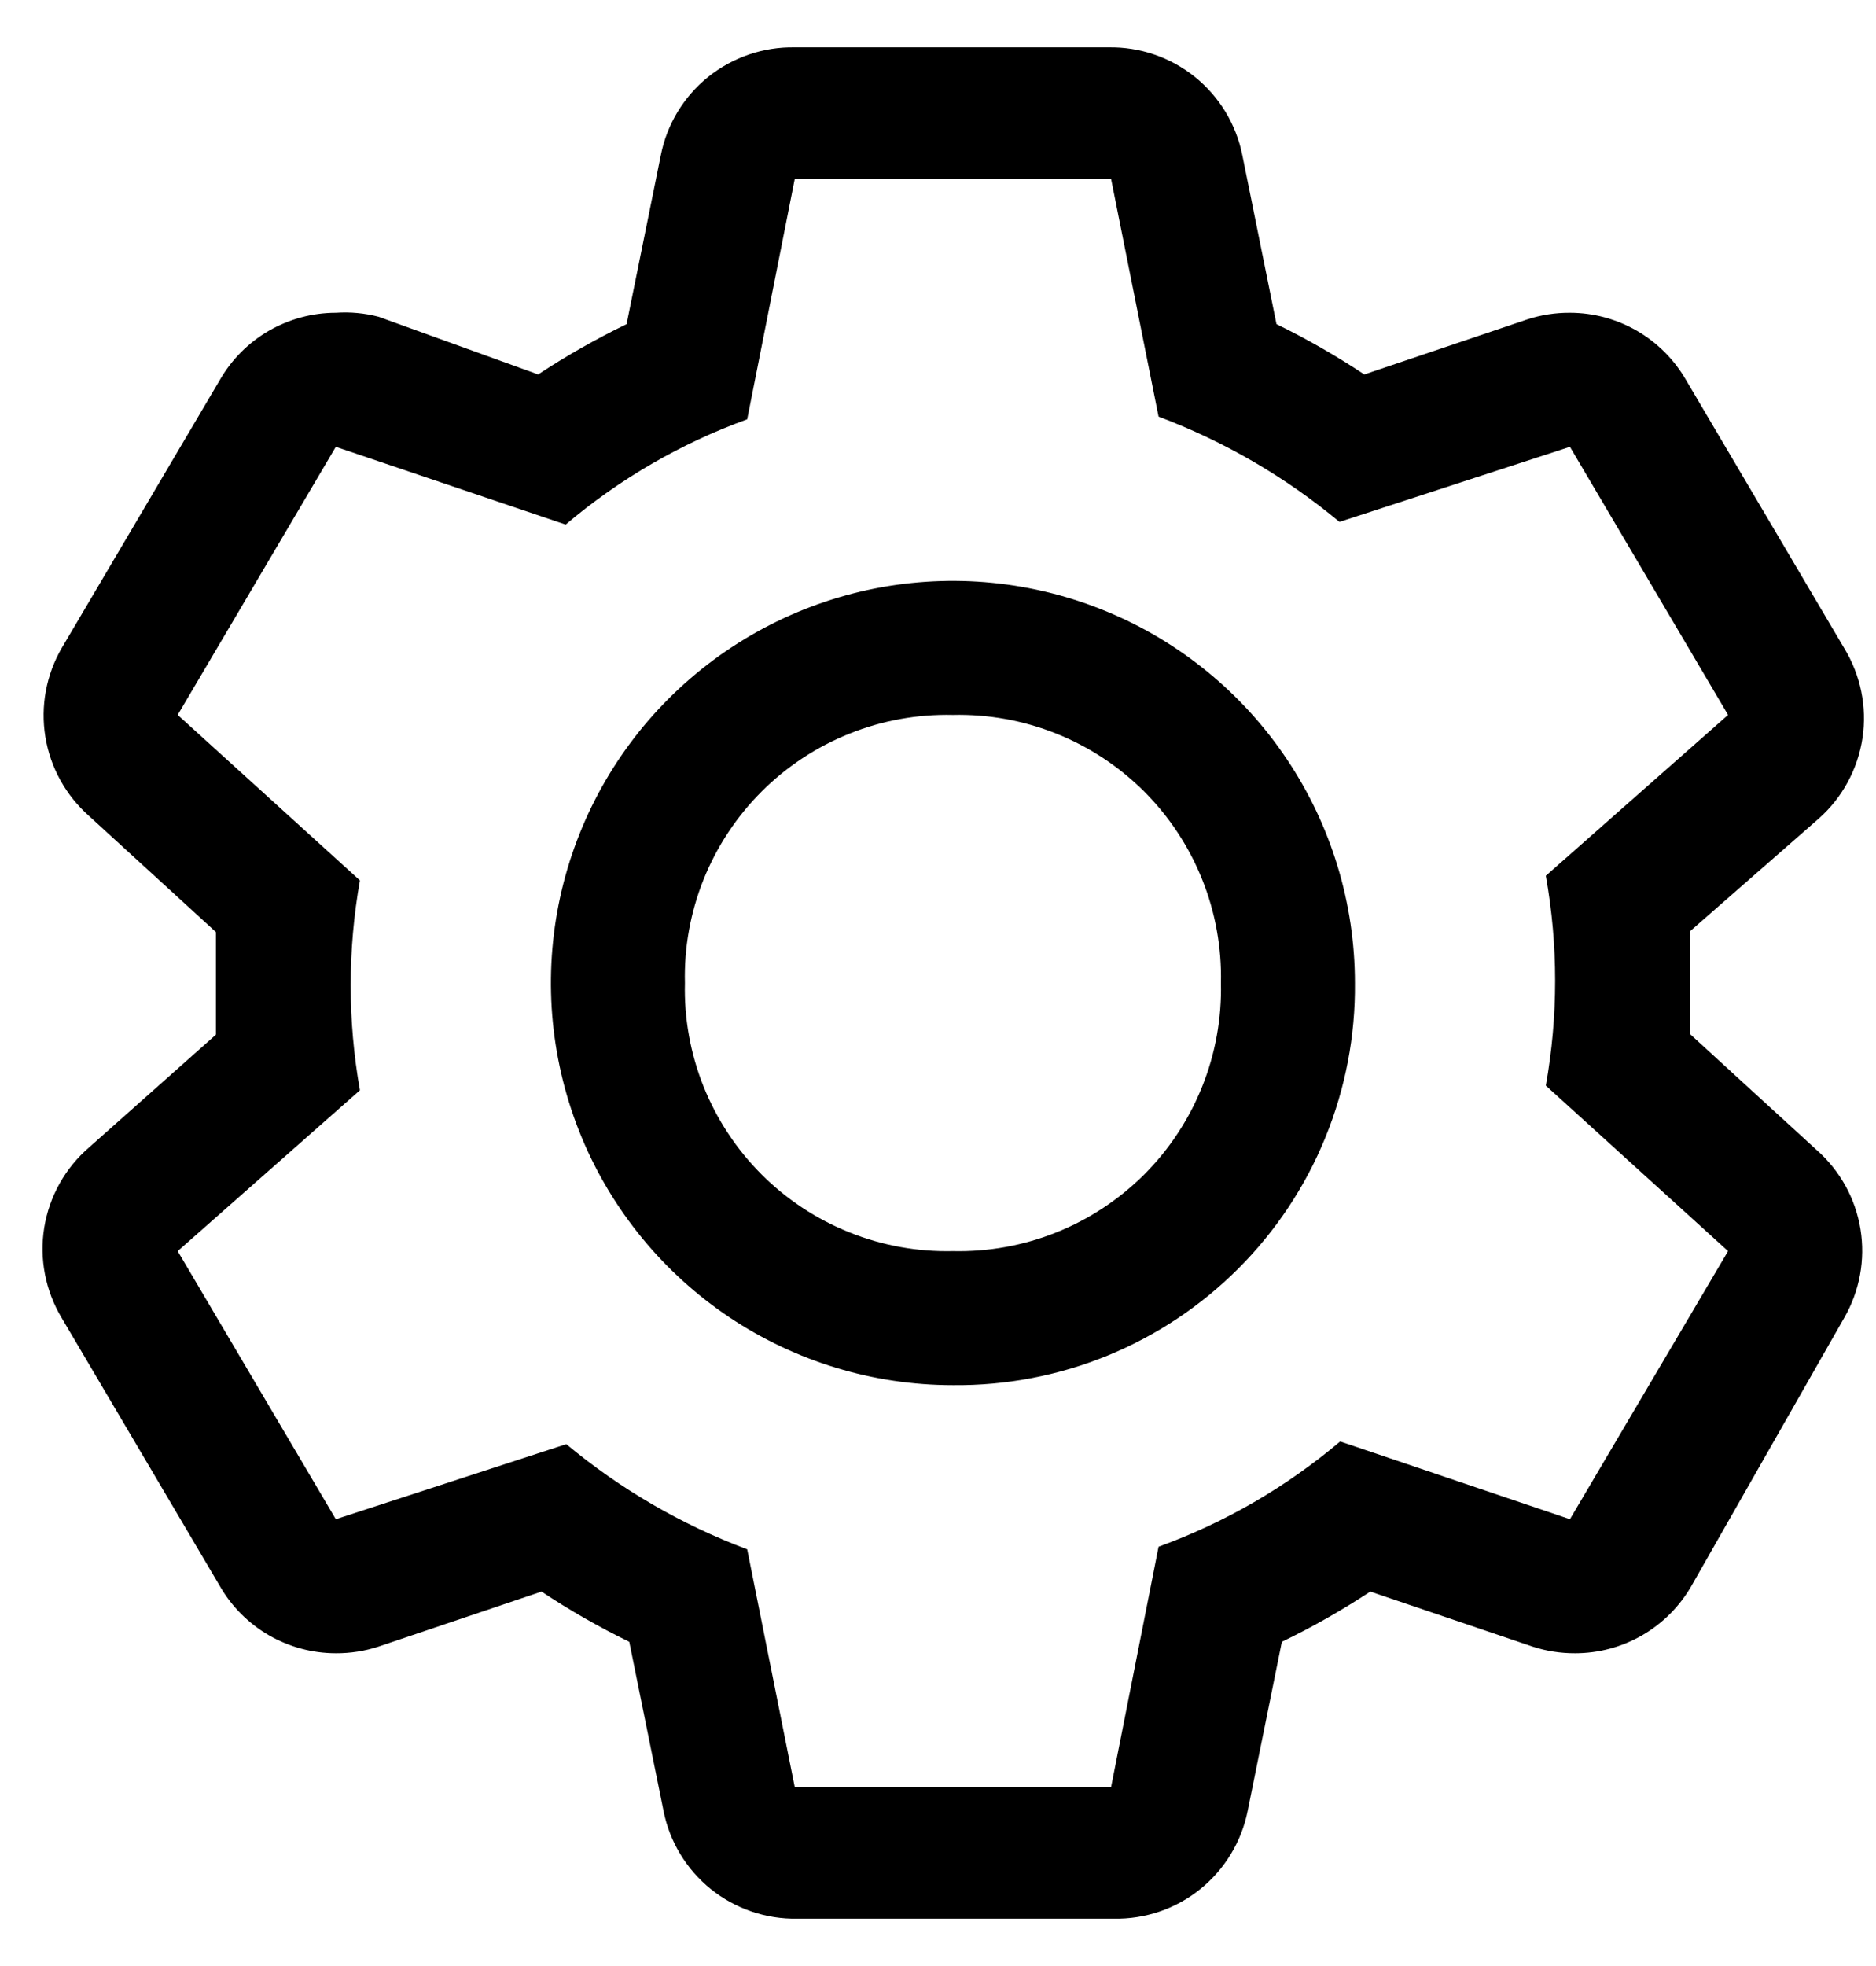 <svg width="21" height="22" viewBox="0 0 21 22" fill="none" xmlns="http://www.w3.org/2000/svg">
<path d="M18.917 11.57V10.422L20.357 9.162C20.622 8.929 20.796 8.608 20.849 8.258C20.901 7.908 20.827 7.551 20.642 7.25L18.872 4.25C18.74 4.022 18.551 3.833 18.323 3.701C18.096 3.57 17.837 3.5 17.574 3.5C17.411 3.499 17.249 3.524 17.094 3.575L15.272 4.19C14.957 3.981 14.629 3.793 14.289 3.627L13.907 1.738C13.838 1.392 13.65 1.082 13.376 0.861C13.102 0.641 12.759 0.523 12.407 0.53H8.897C8.545 0.523 8.202 0.641 7.927 0.861C7.653 1.082 7.465 1.392 7.397 1.738L7.014 3.627C6.672 3.793 6.341 3.981 6.024 4.19L4.239 3.545C4.083 3.504 3.921 3.489 3.759 3.5C3.496 3.5 3.238 3.57 3.01 3.701C2.782 3.833 2.593 4.022 2.462 4.25L0.692 7.25C0.517 7.551 0.452 7.903 0.508 8.246C0.564 8.59 0.738 8.903 0.999 9.133L2.417 10.43V11.578L0.999 12.838C0.73 13.069 0.552 13.387 0.495 13.738C0.439 14.088 0.509 14.446 0.692 14.75L2.462 17.75C2.593 17.978 2.782 18.167 3.01 18.299C3.238 18.43 3.496 18.5 3.759 18.5C3.922 18.501 4.084 18.476 4.239 18.425L6.062 17.81C6.376 18.019 6.705 18.207 7.044 18.372L7.427 20.262C7.495 20.608 7.683 20.918 7.957 21.139C8.232 21.36 8.575 21.477 8.927 21.47H12.467C12.819 21.477 13.162 21.36 13.436 21.139C13.71 20.918 13.898 20.608 13.967 20.262L14.349 18.372C14.691 18.207 15.022 18.019 15.339 17.81L17.154 18.425C17.309 18.476 17.471 18.501 17.634 18.5C17.897 18.5 18.156 18.43 18.383 18.299C18.611 18.167 18.8 17.978 18.932 17.75L20.642 14.75C20.817 14.449 20.882 14.097 20.826 13.754C20.77 13.41 20.596 13.097 20.334 12.867L18.917 11.57ZM17.574 17L15.002 16.13C14.399 16.64 13.711 17.039 12.969 17.308L12.437 20H8.897L8.364 17.337C7.628 17.061 6.943 16.663 6.339 16.16L3.759 17L1.989 14L4.029 12.2C3.891 11.424 3.891 10.629 4.029 9.852L1.989 8L3.759 5L6.332 5.87C6.934 5.36 7.622 4.961 8.364 4.692L8.897 2H12.437L12.969 4.662C13.705 4.939 14.39 5.337 14.994 5.84L17.574 5L19.344 8L17.304 9.8C17.443 10.576 17.443 11.371 17.304 12.148L19.344 14L17.574 17Z" fill="black"/>
<path d="M10.667 15.5C9.777 15.5 8.907 15.236 8.167 14.742C7.427 14.247 6.85 13.544 6.509 12.722C6.169 11.9 6.08 10.995 6.253 10.122C6.427 9.249 6.855 8.447 7.485 7.818C8.114 7.189 8.916 6.76 9.789 6.586C10.662 6.413 11.566 6.502 12.389 6.843C13.211 7.183 13.914 7.76 14.408 8.5C14.903 9.24 15.167 10.11 15.167 11C15.173 11.593 15.06 12.181 14.836 12.729C14.612 13.278 14.281 13.776 13.862 14.195C13.443 14.614 12.944 14.946 12.396 15.17C11.847 15.394 11.259 15.506 10.667 15.5ZM10.667 8C10.27 7.991 9.876 8.062 9.508 8.21C9.14 8.357 8.805 8.578 8.525 8.858C8.244 9.139 8.024 9.473 7.876 9.841C7.729 10.209 7.657 10.604 7.667 11C7.657 11.396 7.729 11.791 7.876 12.159C8.024 12.527 8.244 12.861 8.525 13.142C8.805 13.422 9.14 13.643 9.508 13.79C9.876 13.938 10.27 14.009 10.667 14C11.063 14.009 11.457 13.938 11.826 13.79C12.194 13.643 12.528 13.422 12.809 13.142C13.089 12.861 13.31 12.527 13.457 12.159C13.605 11.791 13.676 11.396 13.667 11C13.676 10.604 13.605 10.209 13.457 9.841C13.31 9.473 13.089 9.139 12.809 8.858C12.528 8.578 12.194 8.357 11.826 8.21C11.457 8.062 11.063 7.991 10.667 8Z" fill="black"/>
</svg>
